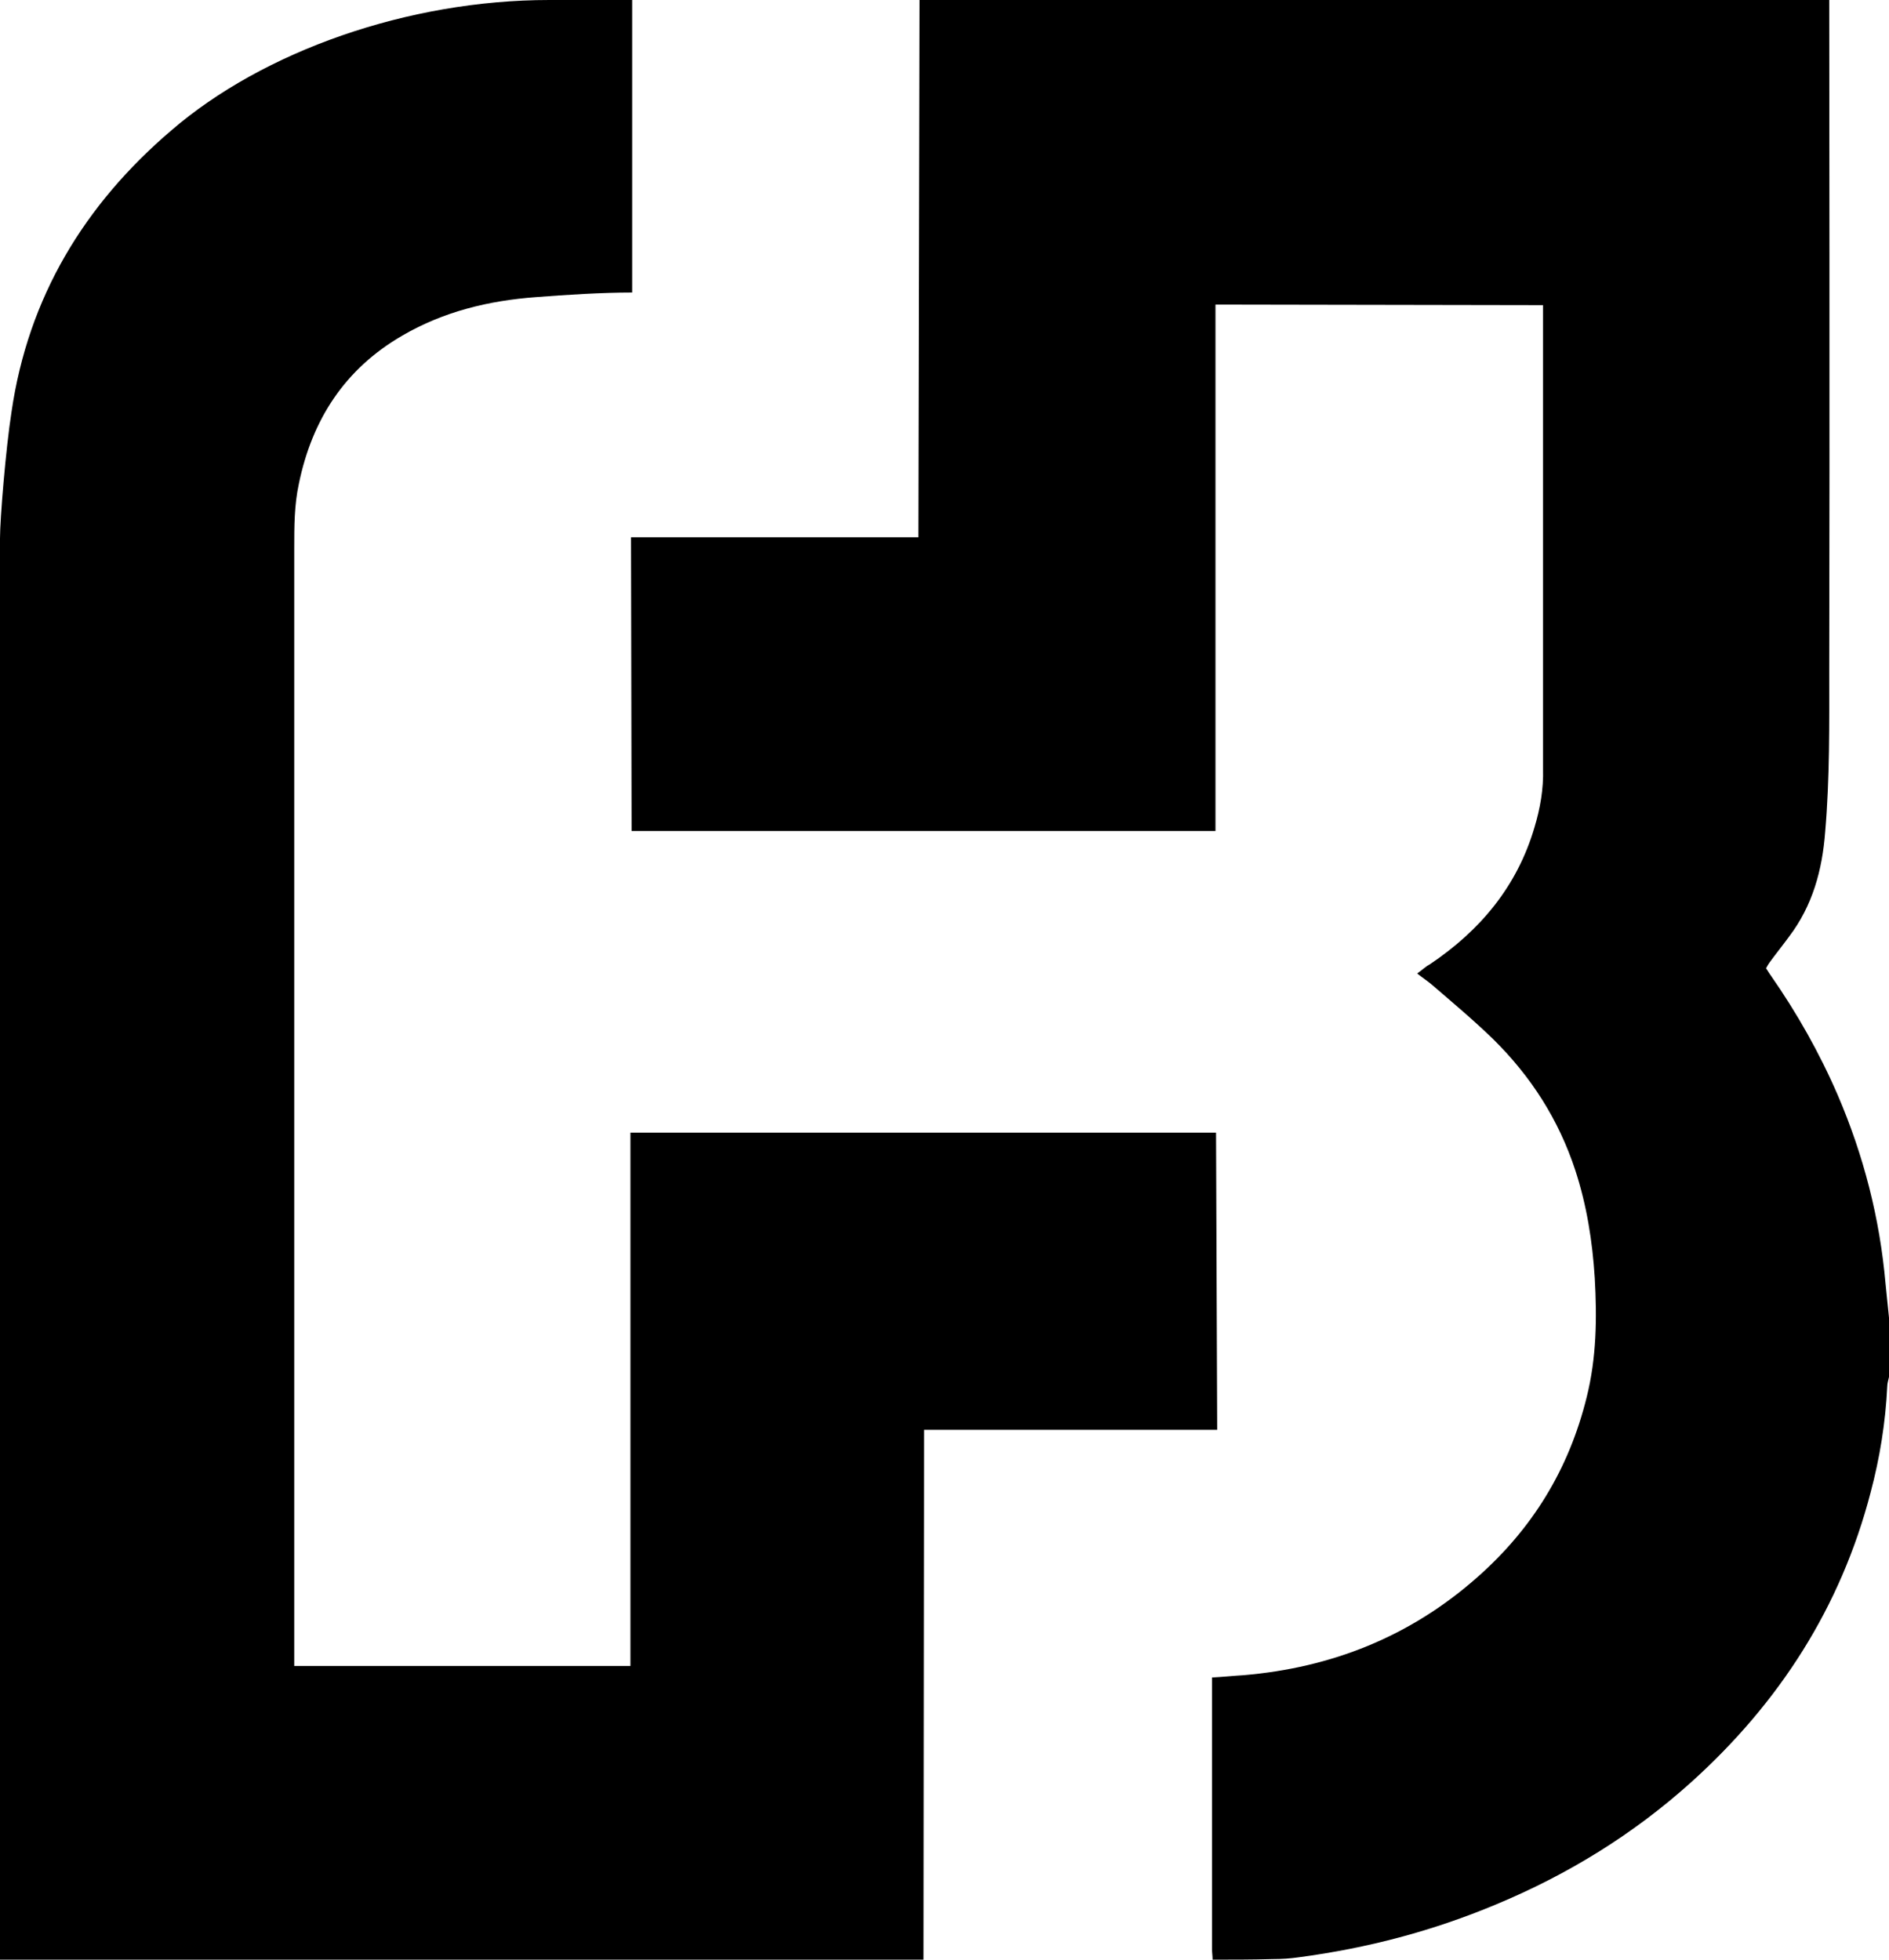 <?xml version="1.0" encoding="utf-8"?>
<!-- Generator: Adobe Illustrator 21.1.0, SVG Export Plug-In . SVG Version: 6.00 Build 0)  -->
<svg version="1.1" id="Layer_1" xmlns="http://www.w3.org/2000/svg" xmlns:xlink="http://www.w3.org/1999/xlink" x="0px" y="0px"
	 viewBox="0 0 328.7 341" style="enable-background:new 0 0 328.7 341;" xml:space="preserve">
<title>fubon</title>
<path d="M211,341c0-0.6-0.1-1.2-0.1-1.8c0-15.1,0-46.5,0-47.3c1.9-0.1,3.8-0.3,5.5-0.4c15.3-1.3,28.9-6.7,40.5-16.9
	c9.7-8.5,16.1-18.9,19.2-31.5c1.7-6.8,1.8-13.7,1.4-20.7c-0.4-6.4-1.4-12.7-3.4-18.8c-2.9-8.8-7.7-16.3-14.3-22.8
	c-3.4-3.3-7.1-6.4-10.7-9.5c-0.7-0.6-1.5-1.1-2.5-1.9c1.1-0.8,1.6-1.3,2.2-1.6c8.8-5.9,15.2-13.6,18.2-23.8c1-3.3,1.6-6.7,1.5-10.2
	c0-26.3,0-80.7,0-80.7l-57-0.1v91.6l-101.6,0l-0.1-51.1h50L160,0l158.3,0c0,0,0.1,78.4,0,116.6c0,9.4,0.1,18.8-0.7,28.1
	c-0.5,6.7-2.2,12.9-6.3,18.3c-1.1,1.5-2.3,3-3.4,4.5c-0.2,0.3-0.4,0.6-0.6,1c0.3,0.4,0.5,0.8,0.8,1.2c4.6,6.6,8.5,13.5,11.7,20.9
	c4.5,10.5,7.3,21.4,8.3,32.8c0.2,2,0.4,4,0.6,5.9c0,3.4,0,6.9,0,10.3c-0.1,0.5-0.3,1.1-0.3,1.6c-0.3,6.3-1.3,12.5-2.9,18.5
	c-5.2,20-15.9,36.6-31.2,50.4c-10.1,9.1-21.5,16.1-34,21.3c-11,4.6-22.3,7.6-34.4,9.2c-1.4,0.2-2.8,0.3-4.5,0.3
	C217.9,341,214.6,341,211,341z"/>
<path d="M211.6,197.1H109.7v92.8H51.2c0,0,0-193.7,0-194.4c0-3.9,0-7.6,0.8-11.3c2.3-11.2,8-20,18-25.8c7.2-4.2,15.1-6.1,23.3-6.7
	c5.1-0.4,11.4-0.8,16.7-0.8L110,0c0,0-8.5,0-14.4,0C71,0,45.8,8.9,29.8,22.7C14.7,35.6,4.9,51.7,2,71.7c-1,6.4-2,18.6-2,22V341
	h160.7l0.1-92.2l51,0L211.6,197.1z"/>
</svg>
